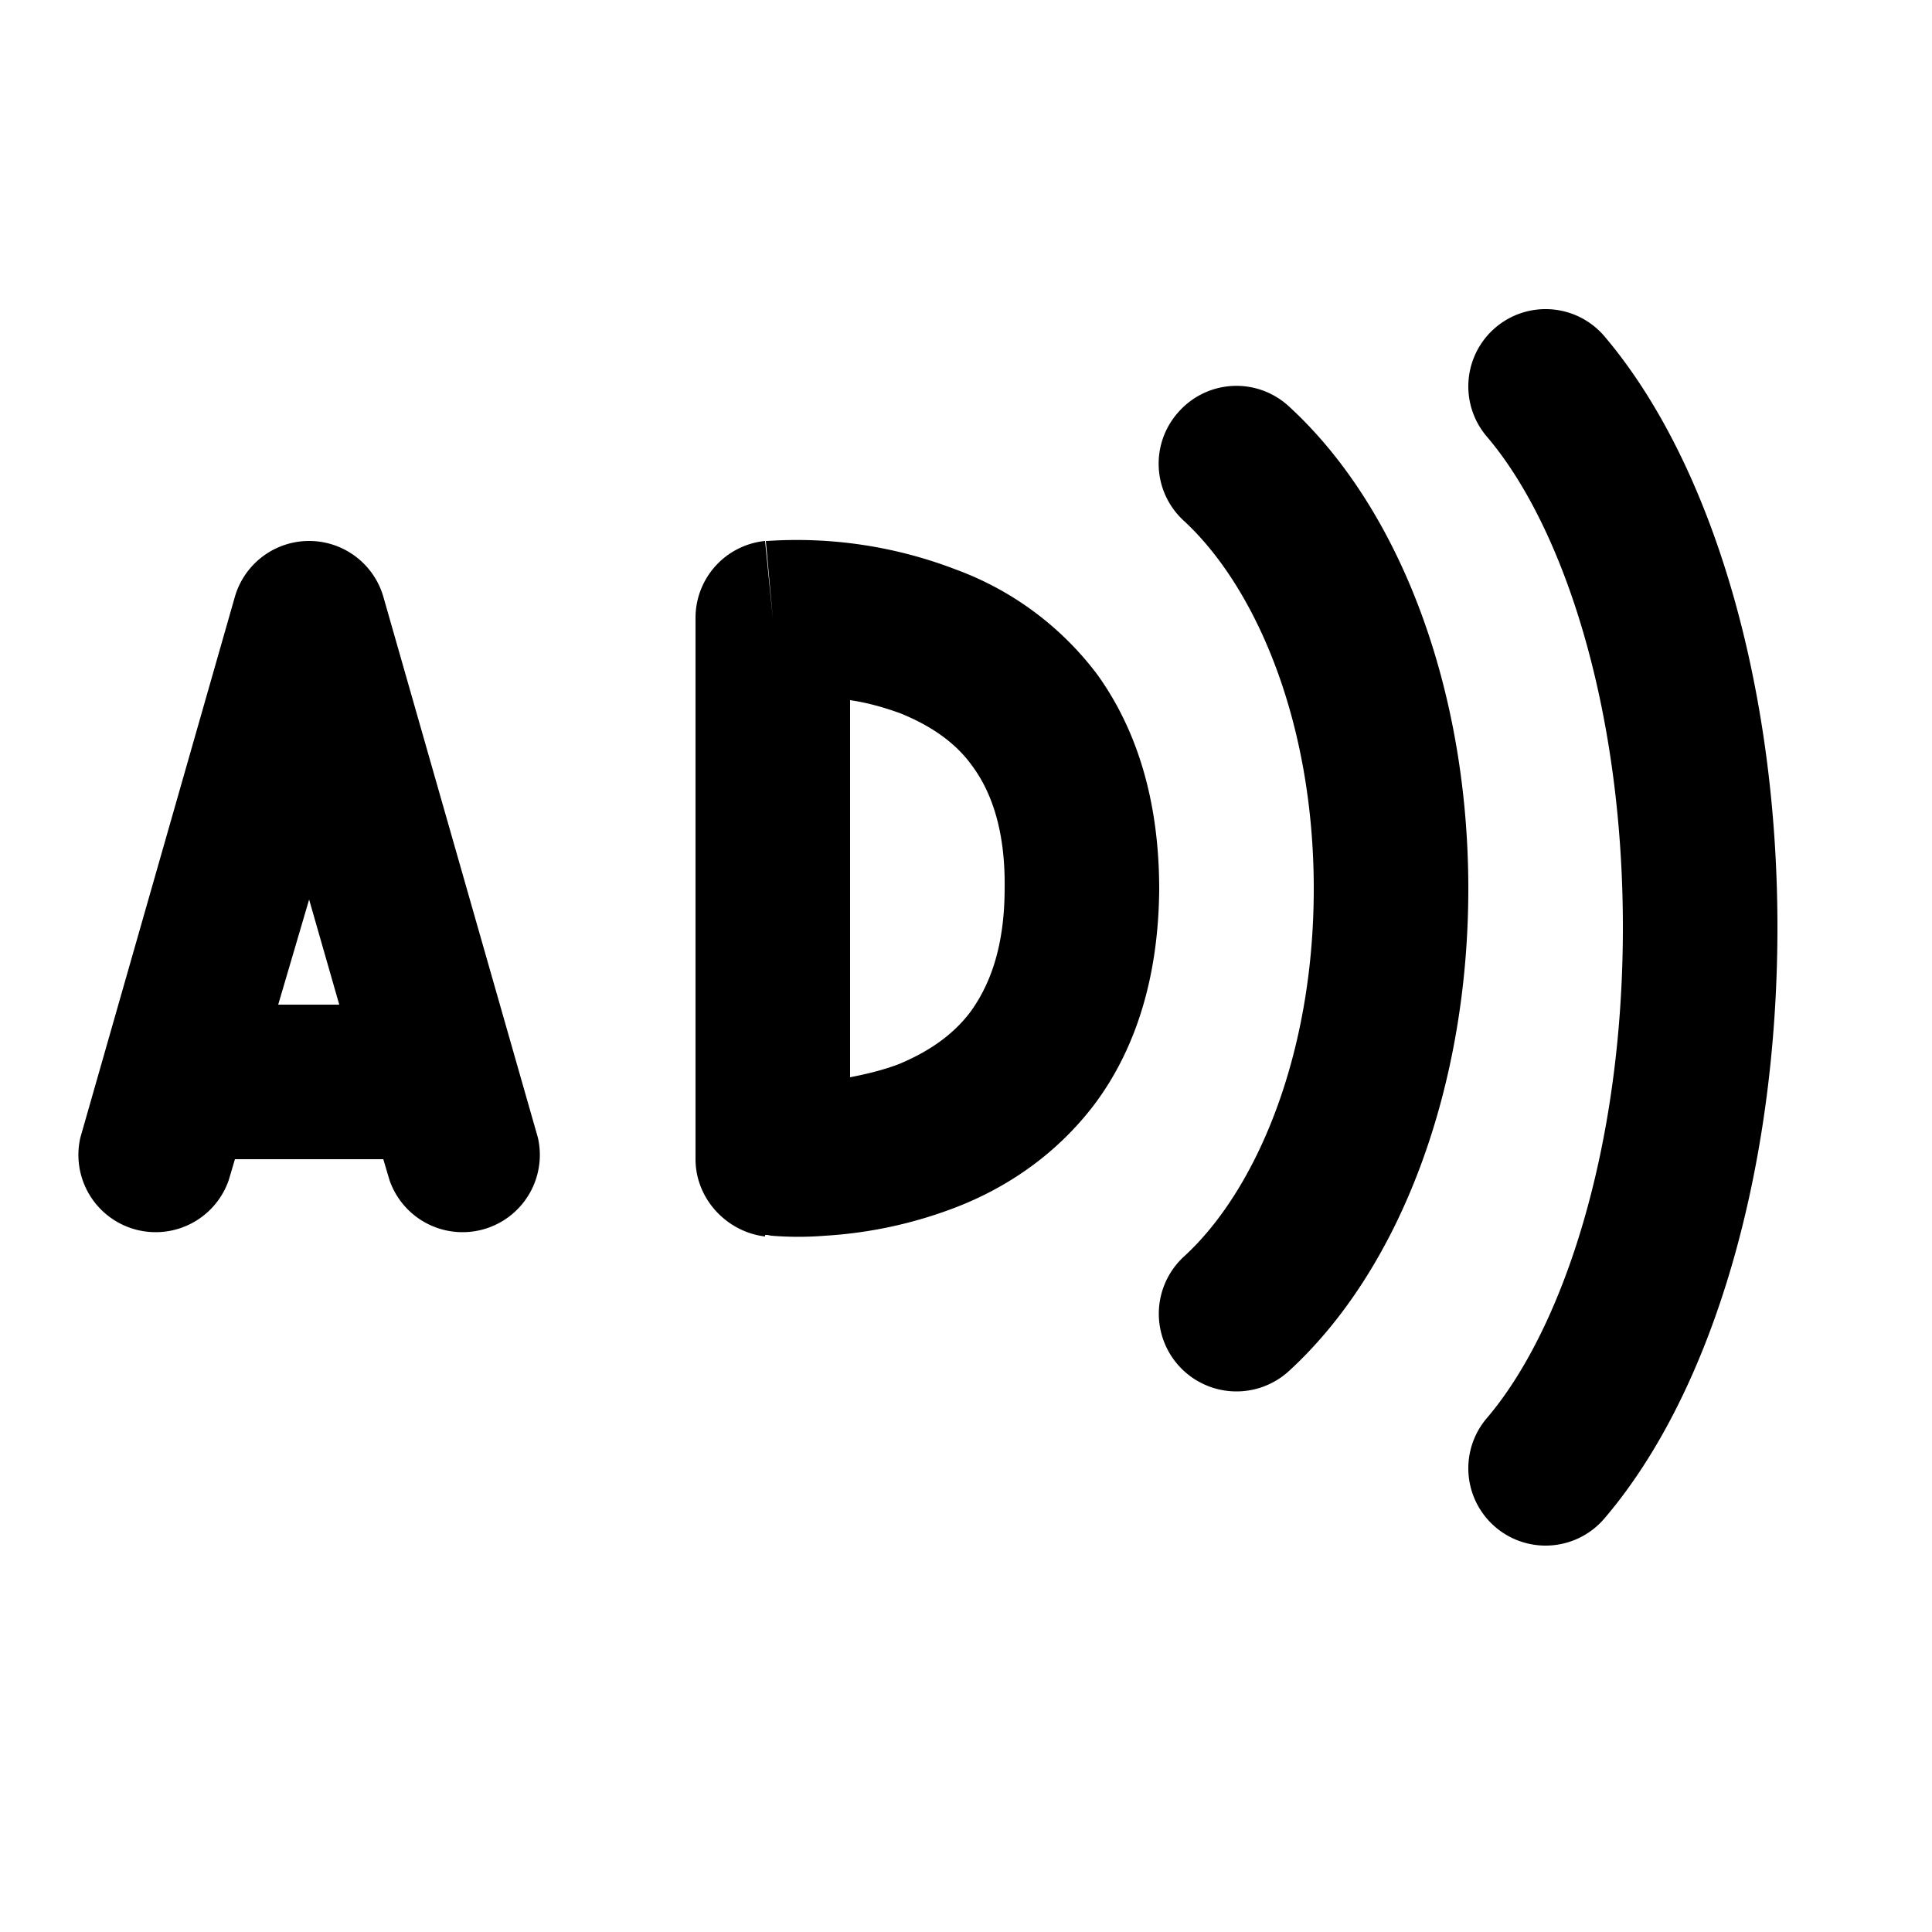 <svg width="25" height="25" viewBox="0 0 25 25" fill="none" xmlns="http://www.w3.org/2000/svg">
<path d="M19.35 4.24a1 1 0 011.41.11C22.16 6 23 8.88 23 12s-.83 6-2.24 7.65a1 1 0 11-1.52-1.3C20.22 17.2 21 14.86 21 12c0-2.86-.78-5.2-1.76-6.35a1 1 0 01.11-1.41z" fill="currentColor"/>
<path d="M15.26 5.32a1 1 0 011.42-.06C18.14 6.6 19 8.96 19 11.5s-.86 4.9-2.32 6.24a1 1 0 01-1.36-1.48c.93-.85 1.68-2.6 1.68-4.76 0-2.16-.75-3.9-1.68-4.76a1 1 0 01-.06-1.42z" fill="currentColor"/>
<path fill-rule="evenodd" clip-rule="evenodd" d="M6.96 14.72a1 1 0 01-1.92.55L4.96 15H3.04l-.08.27a1 1 0 01-1.92-.55l2-7a1 1 0 011.92 0l2 7zM4 11.64L4.39 13H3.6L4 11.64zM9.9 15.98l.1-1-.1 1h.03l.05.01a4.33 4.33 0 00.7 0 5.65 5.65 0 001.67-.36c.63-.24 1.3-.66 1.82-1.35.52-.7.82-1.62.83-2.77 0-1.15-.29-2.07-.8-2.78a4.02 4.02 0 00-1.83-1.36A5.73 5.73 0 009.93 7h-.02l.09 1-.1-1a1 1 0 00-.9 1V15c0 .51.4.94.9 1zm1.1-2.04V9.06c.21.03.43.09.65.17.37.15.7.36.93.68.23.31.43.8.42 1.58 0 .8-.21 1.28-.44 1.6-.24.32-.57.53-.93.68-.21.08-.43.13-.63.17z" fill="currentColor"/>
</svg>

